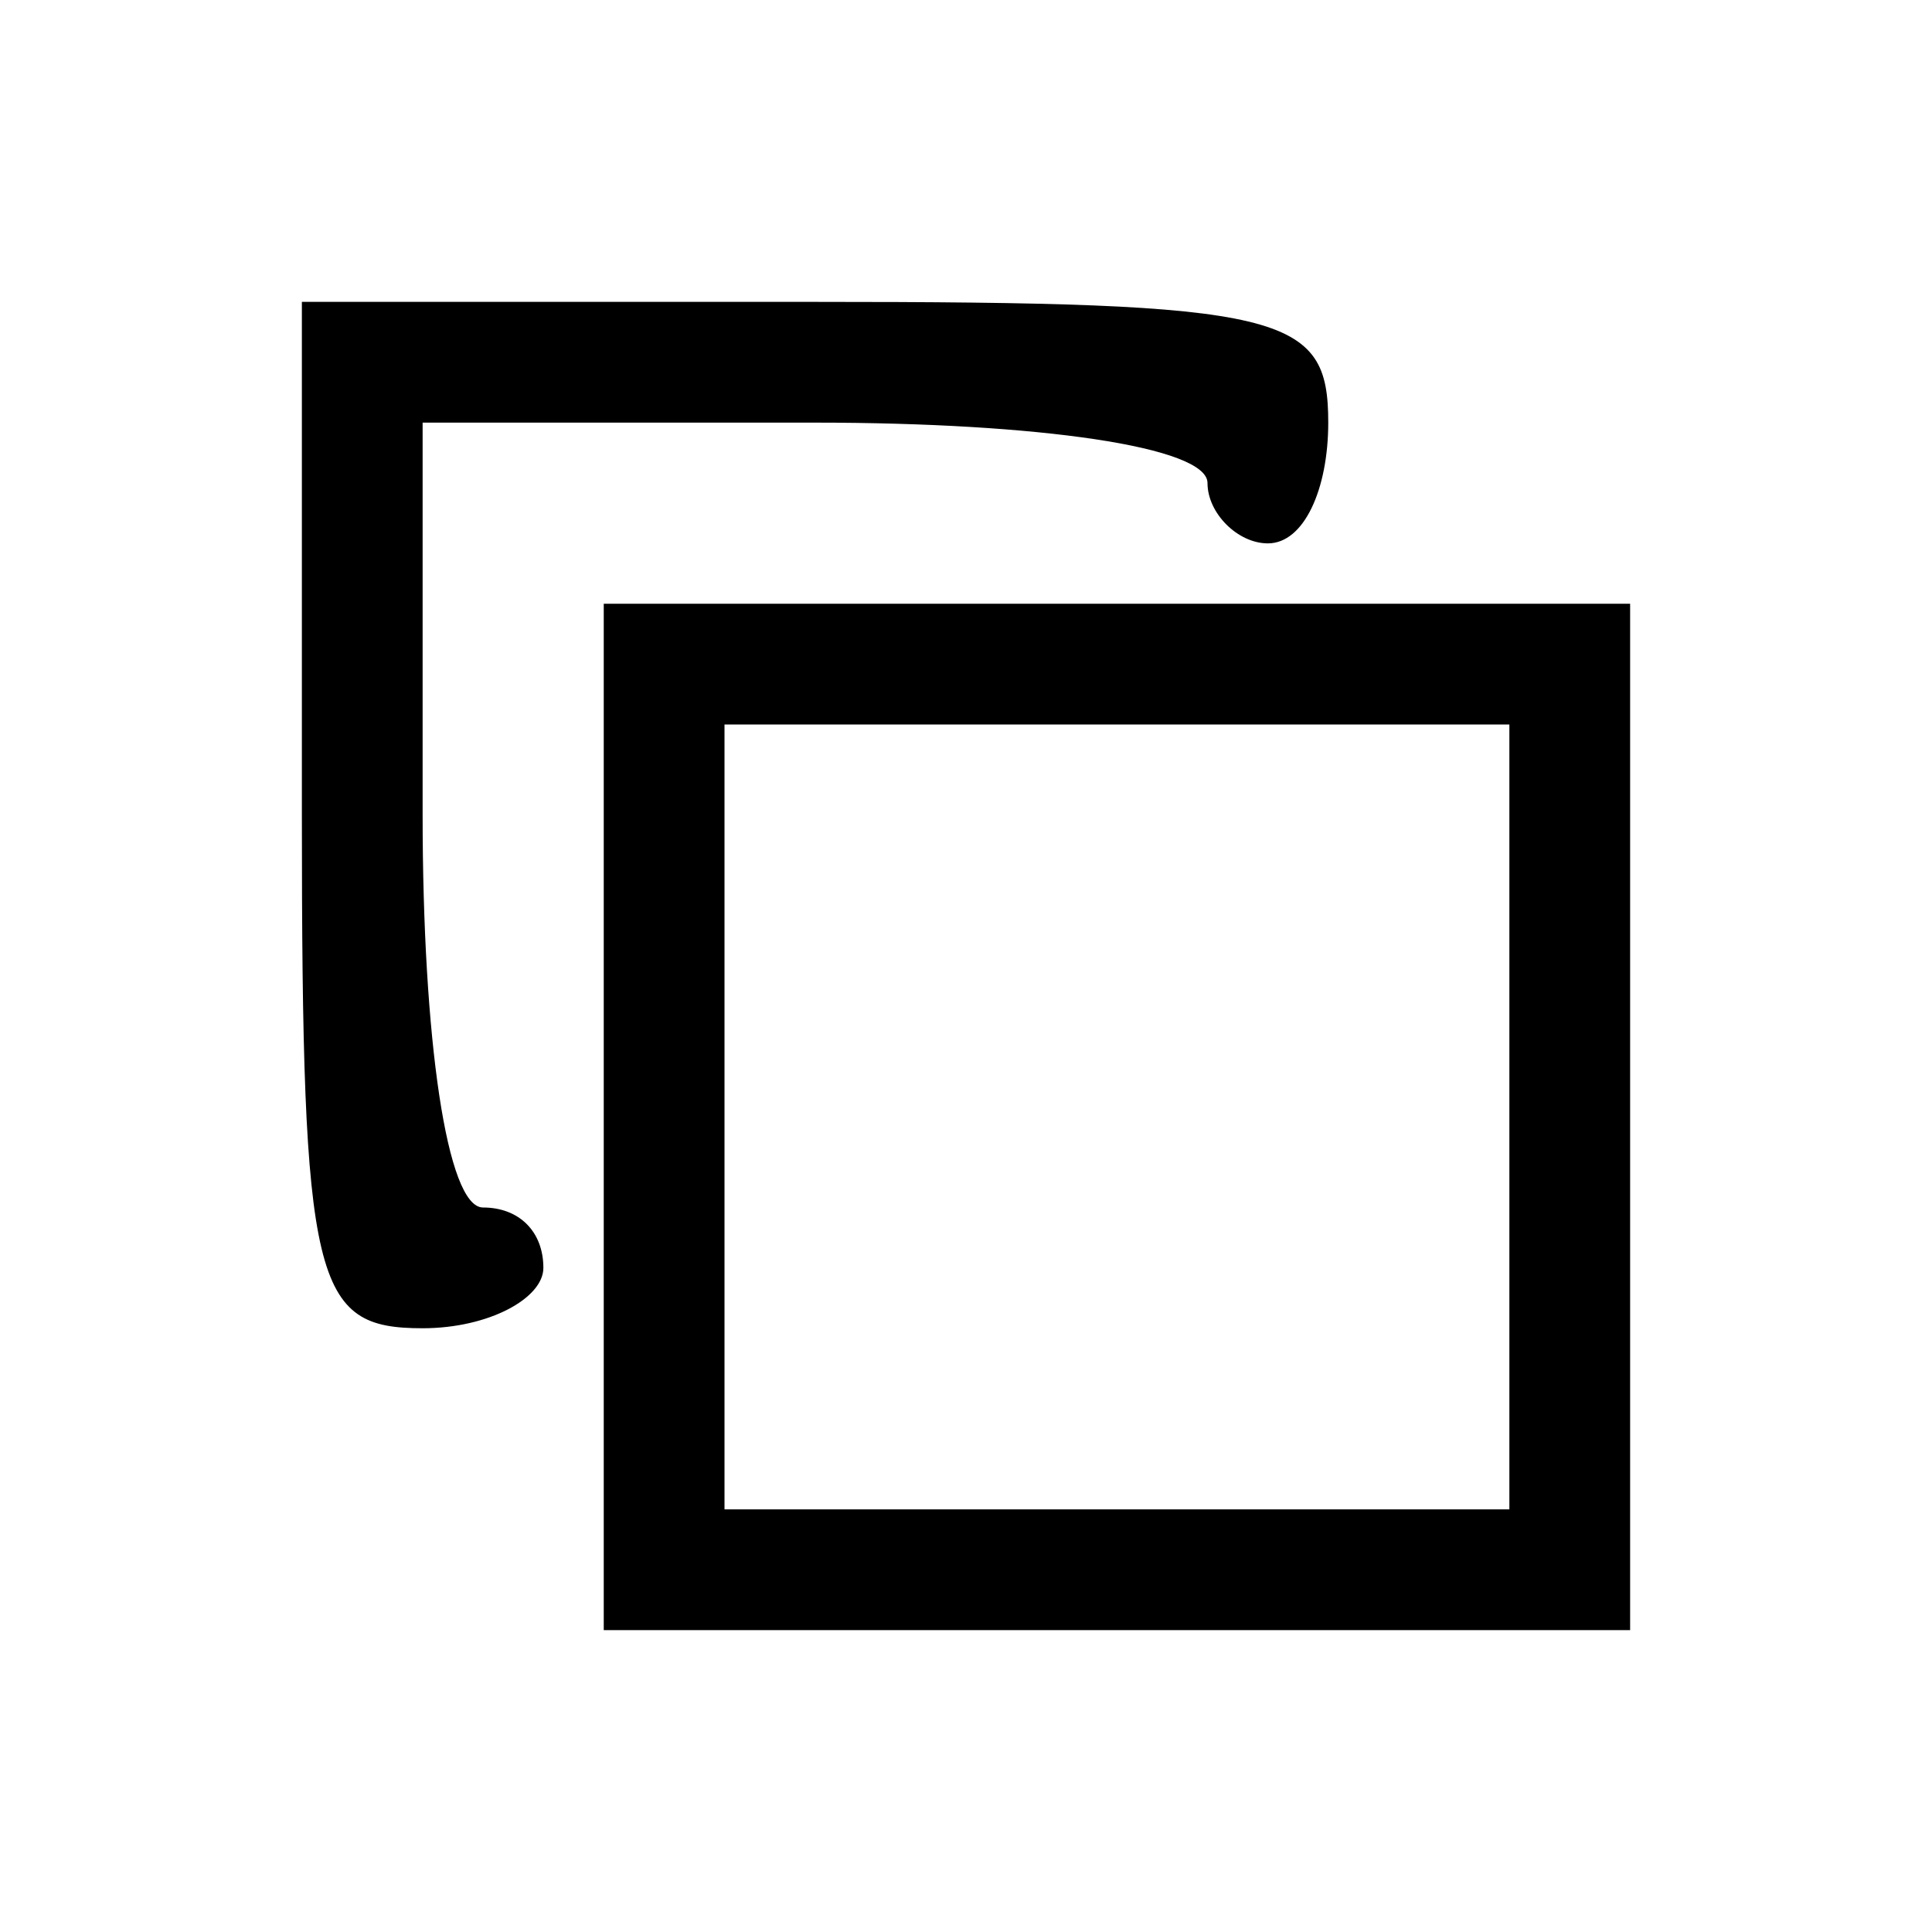 <?xml version="1.0" standalone="no"?>
<!DOCTYPE svg PUBLIC "-//W3C//DTD SVG 20010904//EN"
 "http://www.w3.org/TR/2001/REC-SVG-20010904/DTD/svg10.dtd">
<svg version="1.0" xmlns="http://www.w3.org/2000/svg"
 width="32pt" height="32pt" viewBox="0 0 32 32"
 preserveAspectRatio="xMidYMid meet">

<g transform="translate(0,32) scale(0.1,-0.1)"
fill="#000000" stroke="none">
<path d="M50 185 c0 -78 2 -85 20 -85 11 0 20 5 20 10 0 6 -4 10 -10 10 -6 0
-10 28 -10 65 l0 65 65 0 c37 0 65 -4 65 -10 0 -5 5 -10 10 -10 6 0 10 9 10
20 0 18 -7 20 -85 20 l-85 0 0 -85z"/>
<path d="M100 135 l0 -85 85 0 85 0 0 85 0 85 -85 0 -85 0 0 -85z m150 0 l0
-65 -65 0 -65 0 0 65 0 65 65 0 65 0 0 -65z"/>
</g>
</svg>

